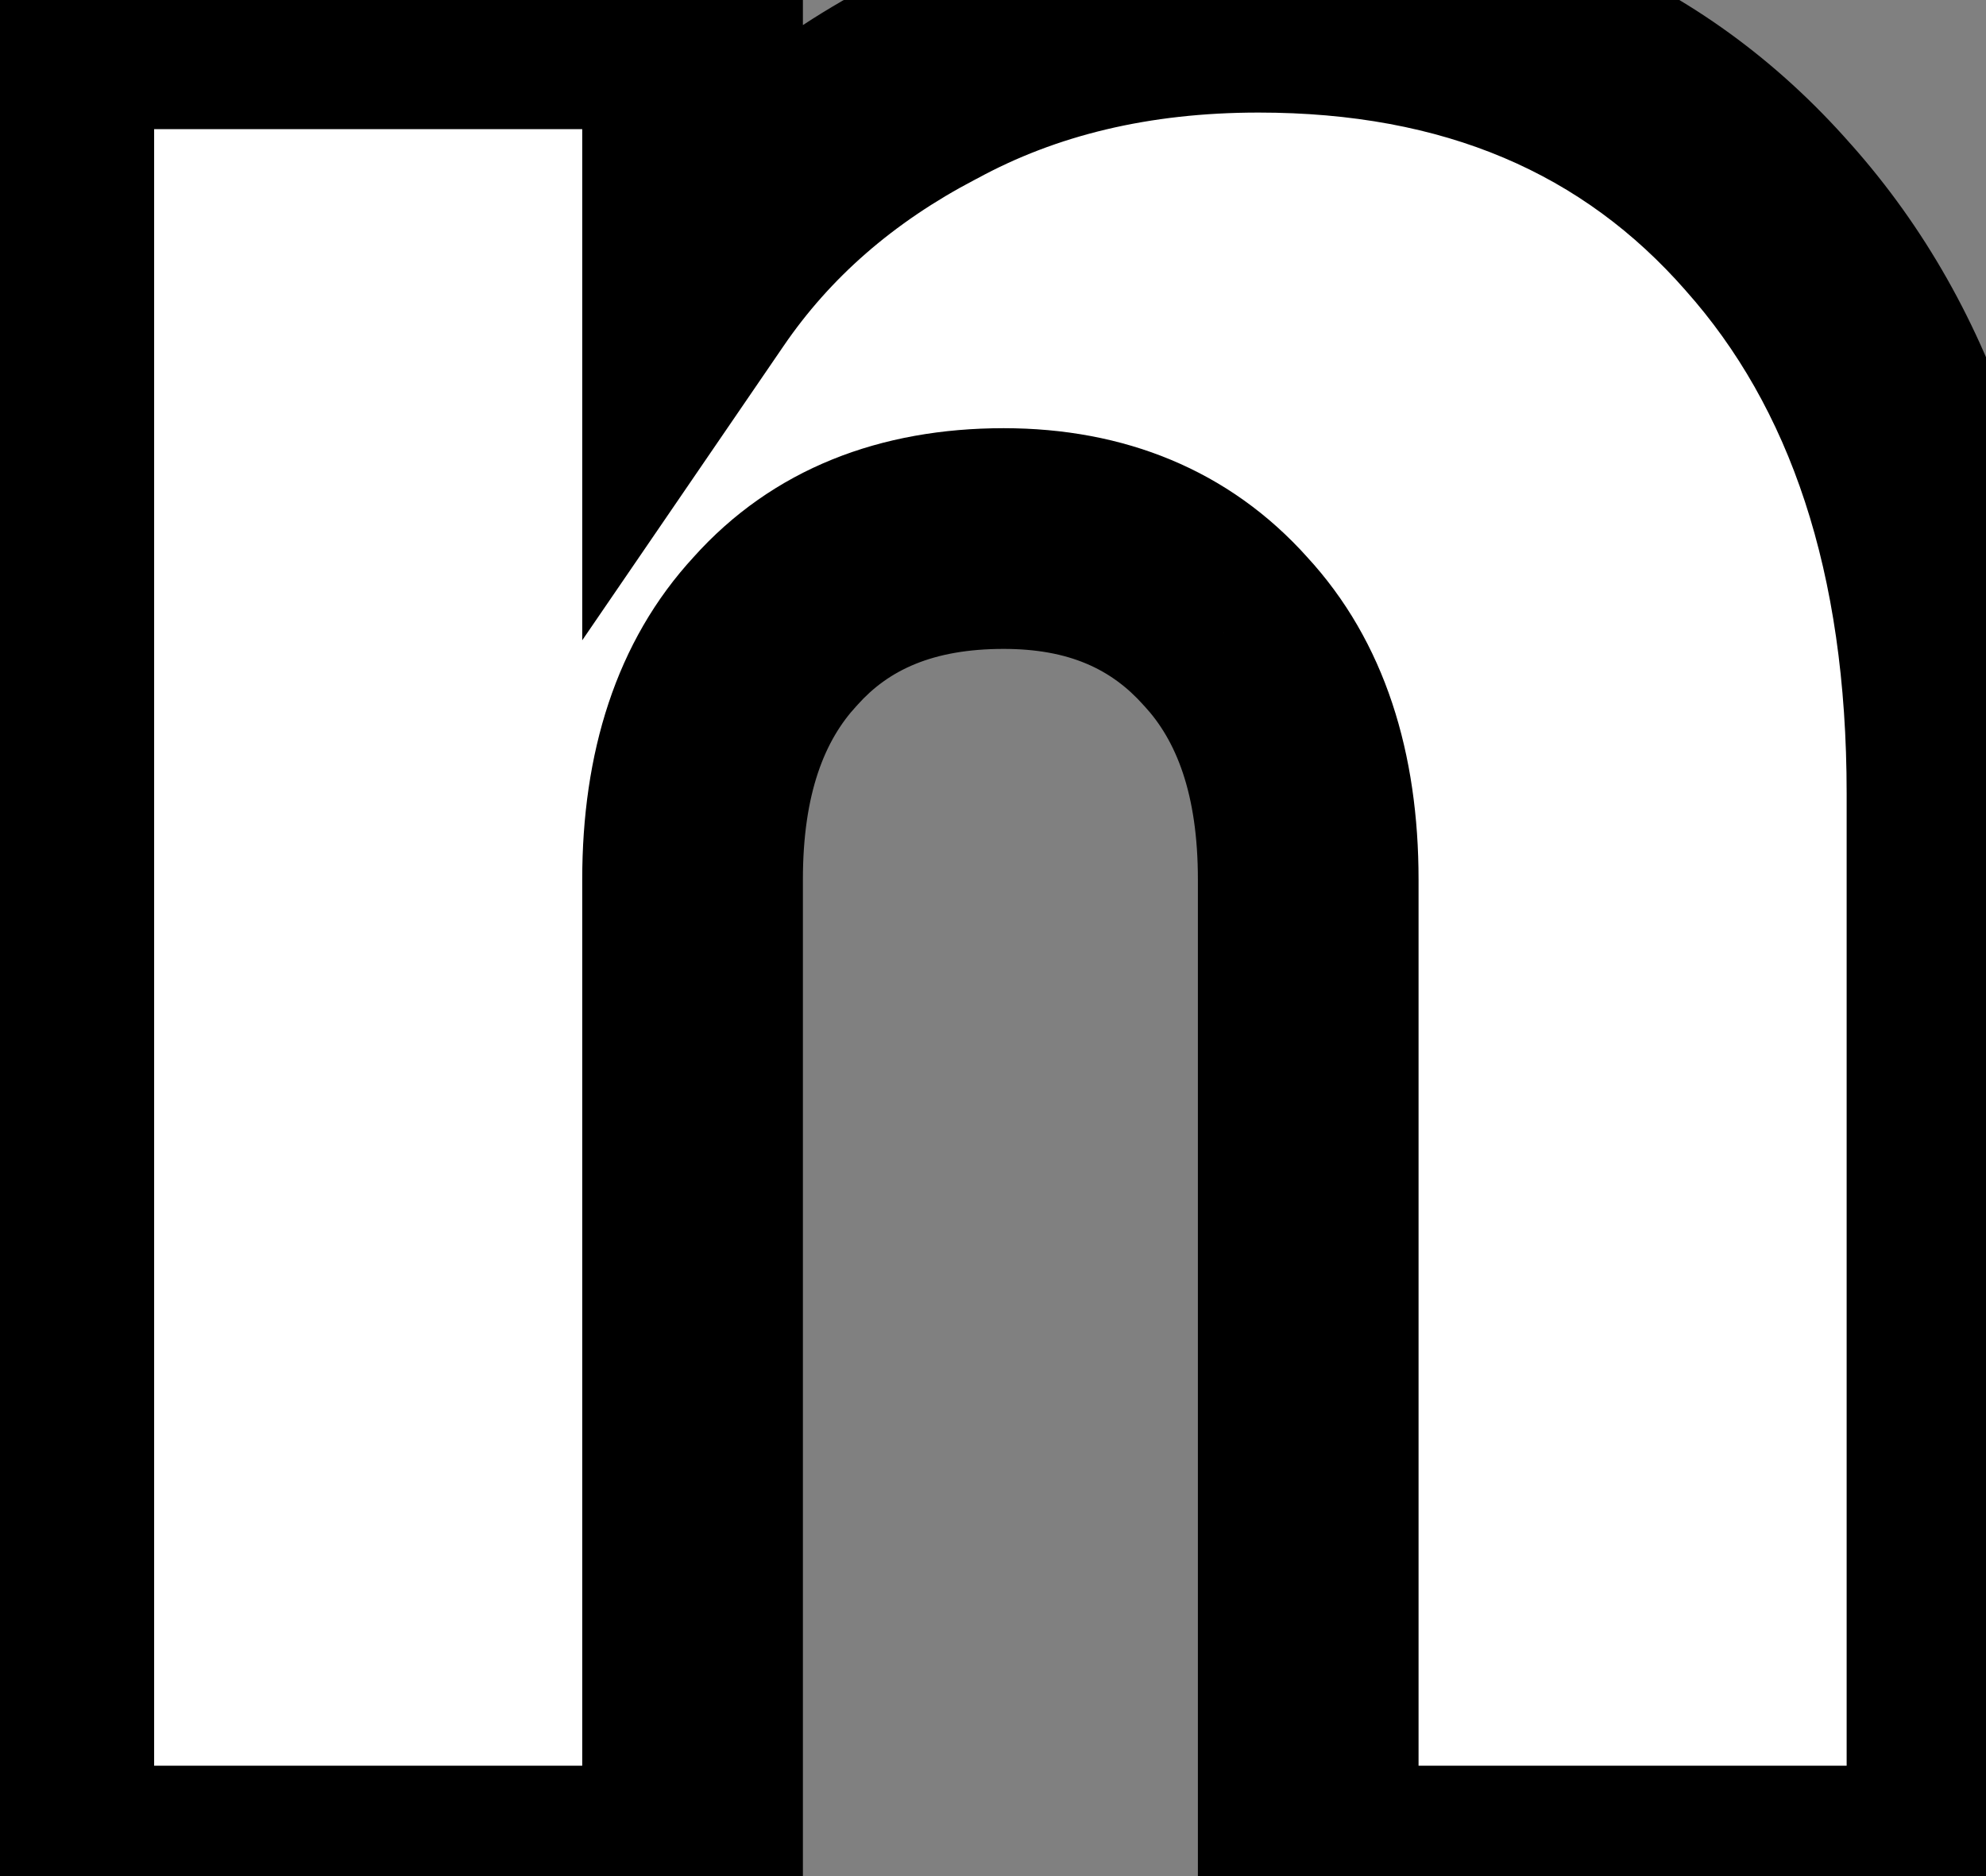 <svg width="18" height="17" viewBox="0 0 18 17" fill="none" xmlns="http://www.w3.org/2000/svg">
<rect x="0" y="0" width="18" height="17" fill="#808080" stroke="none"/>
<path d="M11.407 0.02C13.347 0.02 14.887 0.67 16.027 1.97C17.167 3.25 17.737 4.99 17.737 7.19V17H11.857V7.97C11.857 7.01 11.607 6.26 11.107 5.72C10.607 5.16 9.937 4.88 9.097 4.88C8.217 4.88 7.527 5.16 7.027 5.72C6.527 6.26 6.277 7.01 6.277 7.97V17H0.397V0.17H6.277V2.57C6.797 1.81 7.497 1.2 8.377 0.74C9.257 0.26 10.267 0.02 11.407 0.02Z" fill="white"/>
<path d="M16.027 1.97L15.275 2.629L15.28 2.635L16.027 1.97ZM17.737 17V18H18.737V17H17.737ZM11.857 17H10.857V18H11.857V17ZM11.107 5.72L10.361 6.386L10.367 6.393L10.373 6.399L11.107 5.72ZM7.027 5.72L7.761 6.399L7.767 6.393L7.773 6.386L7.027 5.72ZM6.277 17V18H7.277V17H6.277ZM0.397 17H-0.603V18H0.397V17ZM0.397 0.17V-0.83H-0.603V0.17H0.397ZM6.277 0.17H7.277V-0.83H6.277V0.17ZM6.277 2.57H5.277V5.802L7.102 3.135L6.277 2.57ZM8.377 0.74L8.84 1.626L8.848 1.622L8.856 1.618L8.377 0.74ZM11.407 1.02C13.098 1.02 14.349 1.574 15.275 2.629L16.779 1.311C15.424 -0.234 13.596 -0.98 11.407 -0.98V1.02ZM15.28 2.635C16.215 3.685 16.737 5.164 16.737 7.19H18.737C18.737 4.816 18.119 2.815 16.774 1.305L15.28 2.635ZM16.737 7.19V17H18.737V7.19H16.737ZM17.737 16H11.857V18H17.737V16ZM12.857 17V7.97H10.857V17H12.857ZM12.857 7.97C12.857 6.837 12.559 5.816 11.841 5.041L10.373 6.399C10.655 6.704 10.857 7.183 10.857 7.97H12.857ZM11.853 5.054C11.139 4.255 10.184 3.88 9.097 3.88V5.88C9.69 5.88 10.074 6.065 10.361 6.386L11.853 5.054ZM9.097 3.88C7.986 3.88 7.004 4.244 6.281 5.054L7.773 6.386C8.05 6.076 8.448 5.88 9.097 5.88V3.88ZM6.293 5.041C5.575 5.816 5.277 6.837 5.277 7.97H7.277C7.277 7.183 7.479 6.704 7.761 6.399L6.293 5.041ZM5.277 7.97V17H7.277V7.97H5.277ZM6.277 16H0.397V18H6.277V16ZM1.397 17V0.17H-0.603V17H1.397ZM0.397 1.17H6.277V-0.83H0.397V1.17ZM5.277 0.17V2.57H7.277V0.17H5.277ZM7.102 3.135C7.522 2.52 8.094 2.016 8.84 1.626L7.914 -0.146C6.9 0.384 6.071 1.1 5.451 2.005L7.102 3.135ZM8.856 1.618C9.57 1.228 10.411 1.02 11.407 1.02V-0.98C10.123 -0.98 8.944 -0.708 7.898 -0.138L8.856 1.618Z" fill="black"/>
</svg>
